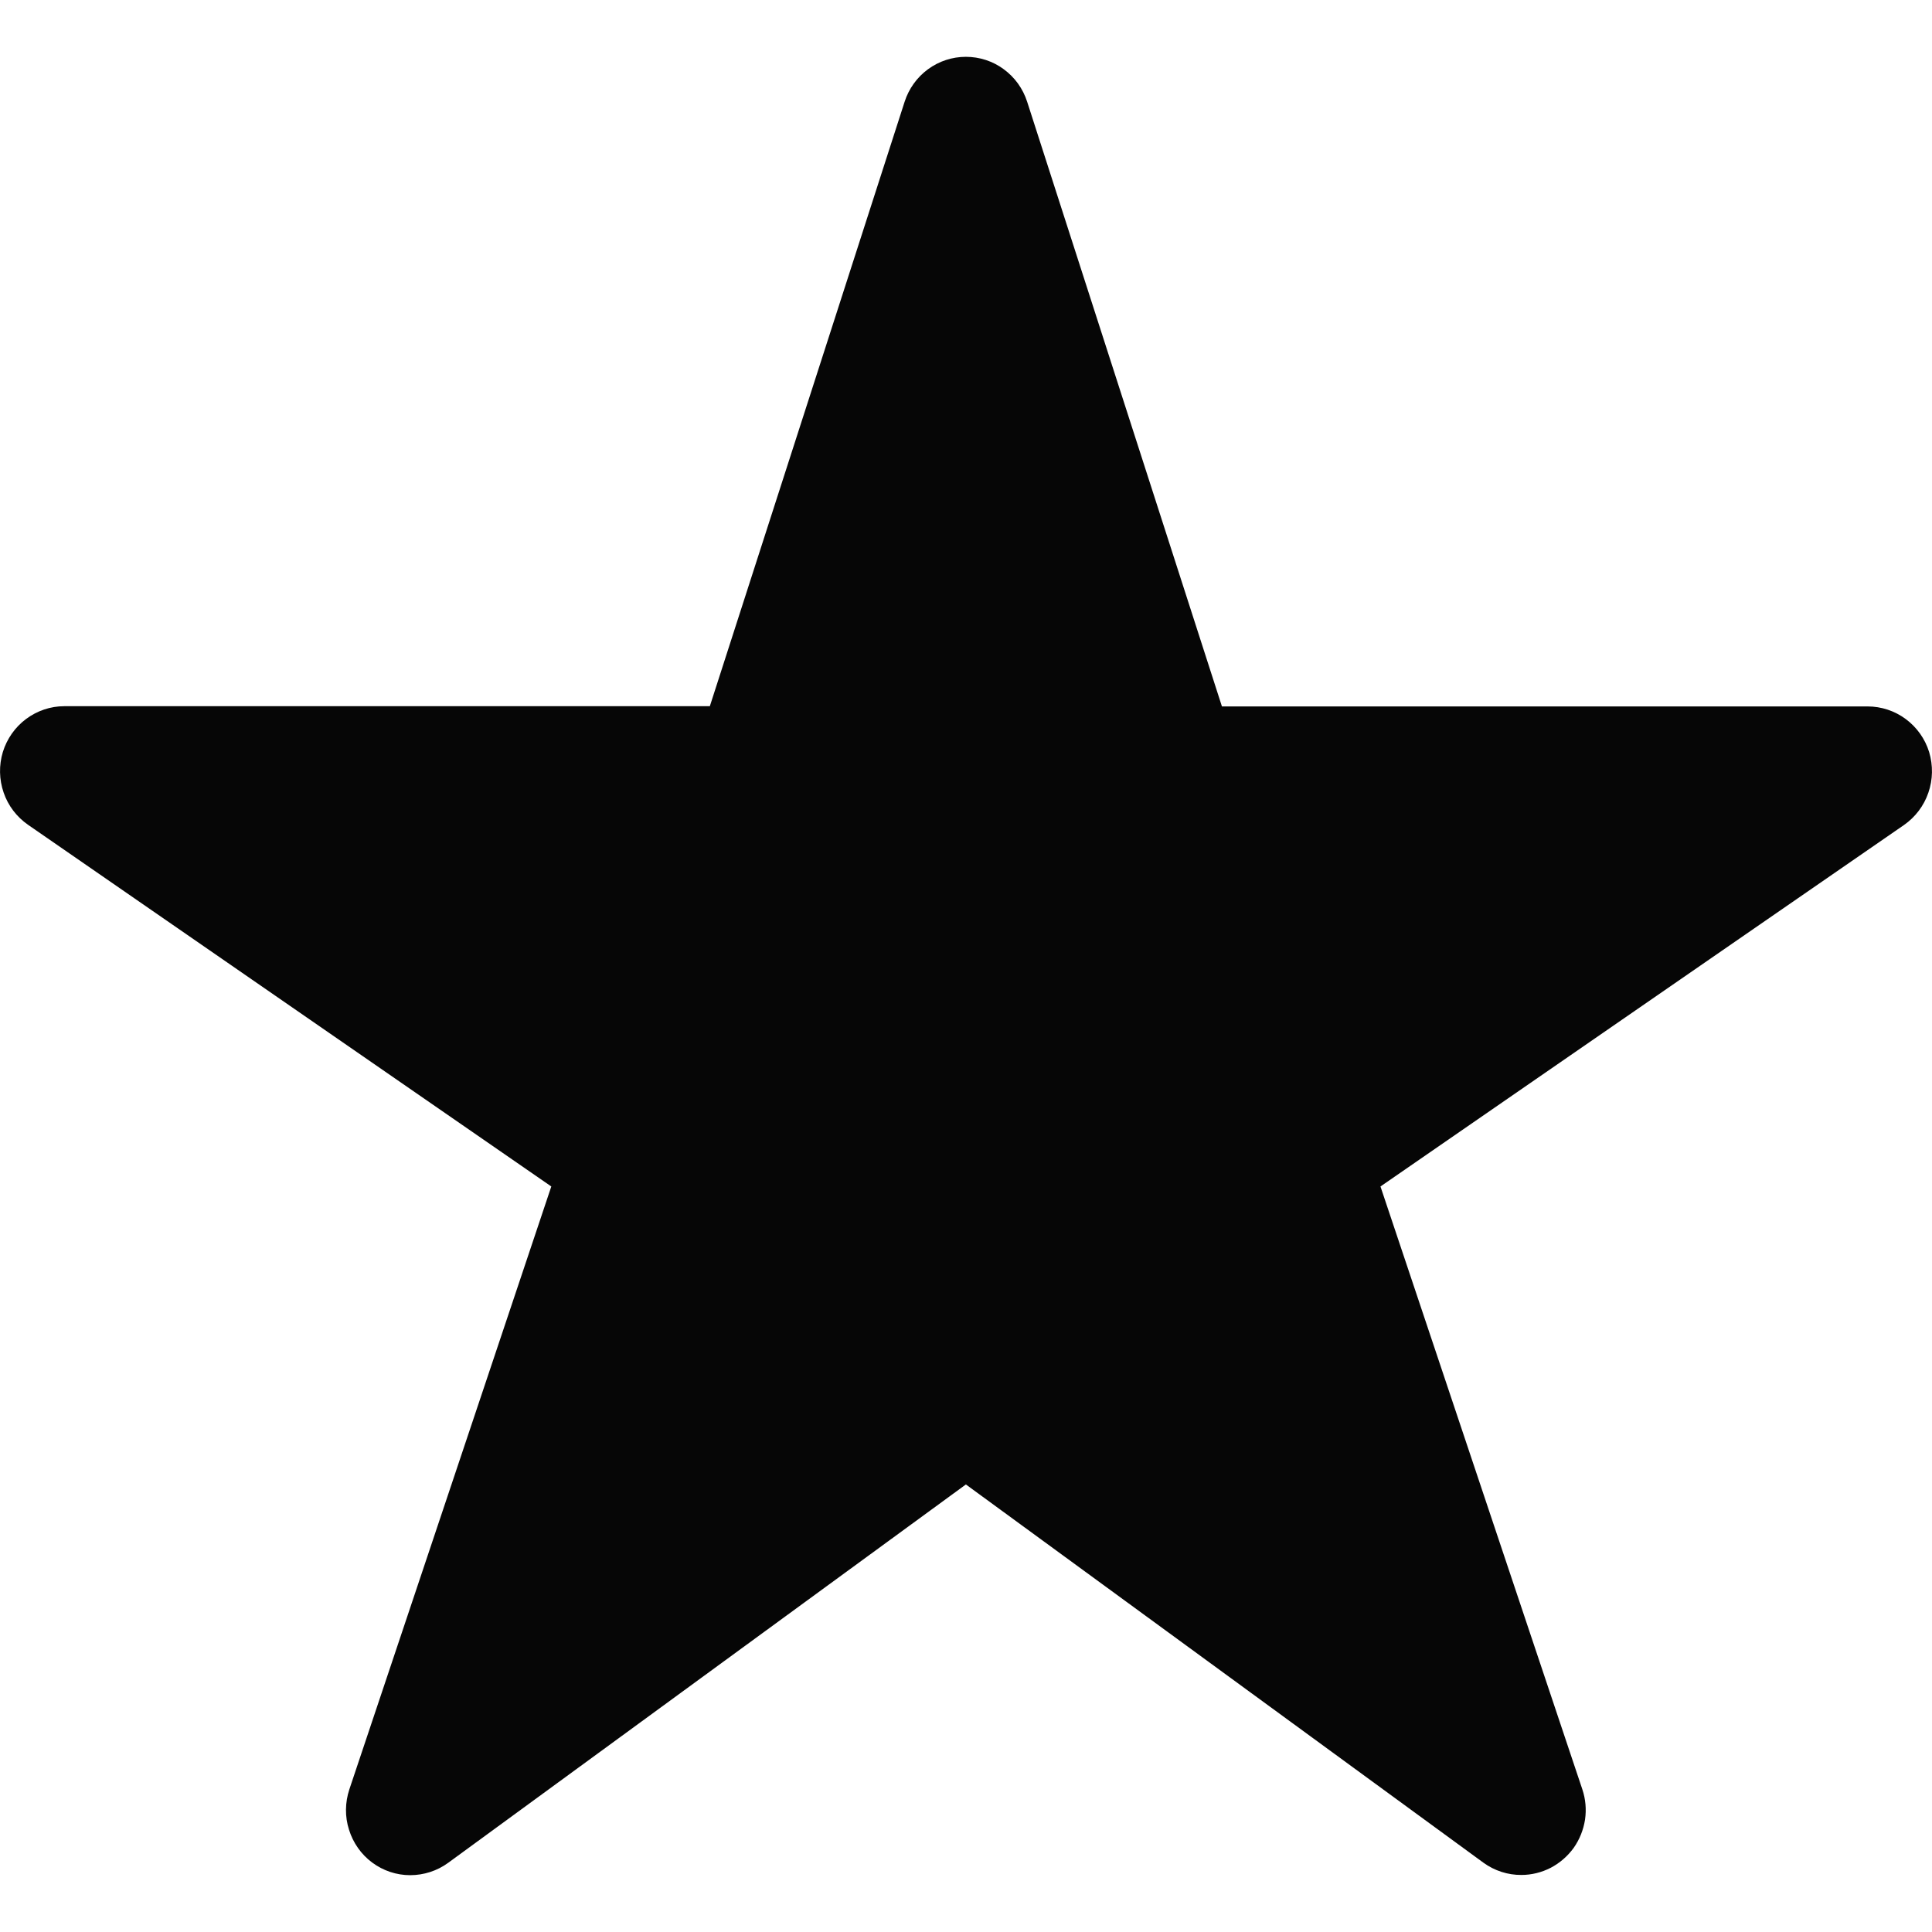 <svg width="17" height="17" viewBox="0 0 17 17" fill="none" xmlns="http://www.w3.org/2000/svg">
<path d="M13.387 16.498C13.268 16.499 13.151 16.461 13.054 16.391L8.499 13.062L3.944 16.391C3.847 16.462 3.729 16.5 3.609 16.5C3.489 16.5 3.372 16.461 3.275 16.389C3.178 16.317 3.107 16.216 3.071 16.1C3.034 15.985 3.036 15.86 3.074 15.745L4.851 10.44L0.246 7.257C0.147 7.188 0.071 7.089 0.032 6.974C-0.008 6.858 -0.01 6.734 0.025 6.617C0.061 6.501 0.132 6.399 0.23 6.326C0.327 6.254 0.444 6.214 0.565 6.214H6.246L7.96 0.895C7.997 0.78 8.069 0.68 8.166 0.609C8.263 0.538 8.379 0.5 8.499 0.5C8.619 0.5 8.736 0.538 8.832 0.609C8.929 0.68 9.001 0.78 9.038 0.895L10.752 6.216H16.433C16.554 6.216 16.672 6.255 16.769 6.327C16.867 6.4 16.939 6.501 16.975 6.618C17.01 6.735 17.008 6.86 16.968 6.975C16.929 7.09 16.853 7.19 16.754 7.259L12.147 10.44L13.923 15.744C13.952 15.83 13.96 15.921 13.947 16.011C13.933 16.101 13.899 16.186 13.847 16.26C13.794 16.333 13.725 16.393 13.645 16.435C13.565 16.476 13.477 16.498 13.387 16.498Z" fill="#060606"/>
</svg>
